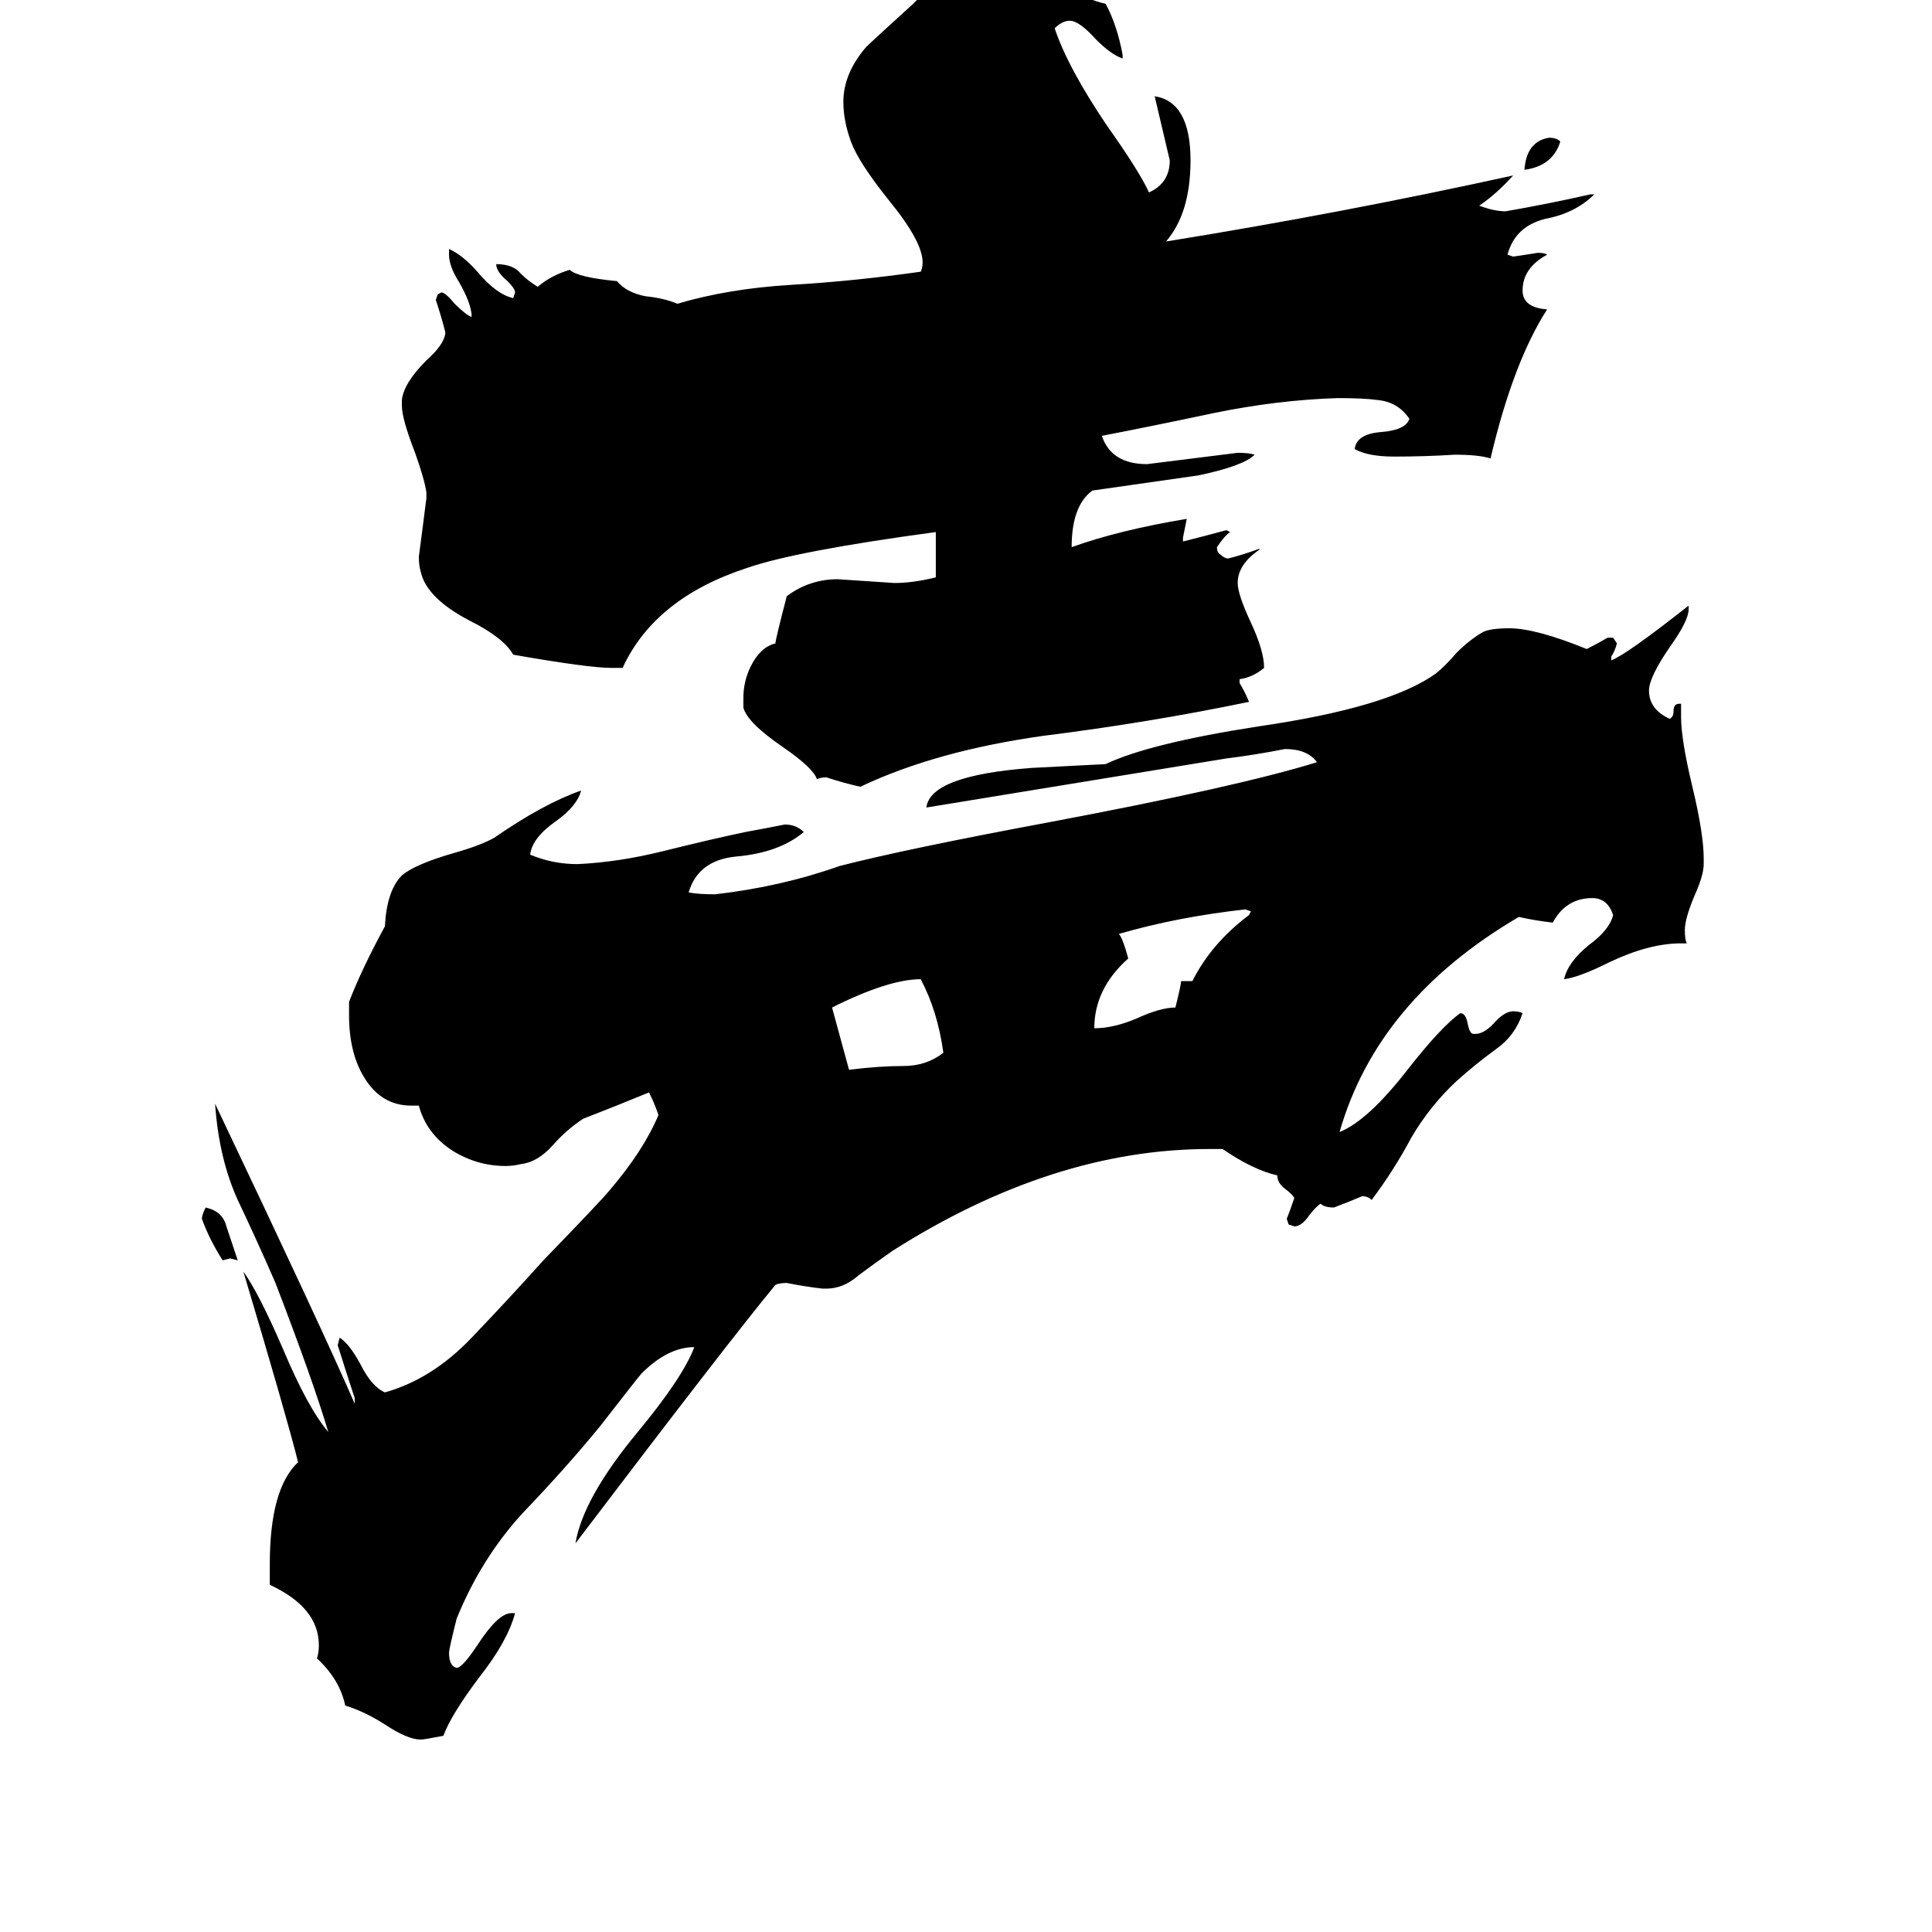 <svg xmlns="http://www.w3.org/2000/svg" viewBox="0 -800 1024 1024">
	<path fill="#000000" d="M827 -725Q823 -712 808 -710Q809 -725 821 -727Q825 -727 827 -725ZM126 -132L122 -133L118 -132Q111 -143 107 -154Q107 -156 109 -160Q118 -158 120 -150Q123 -141 126 -132ZM441 -266L450 -233Q466 -235 479 -235Q491 -235 500 -242Q497 -264 488 -281Q471 -281 441 -266ZM626 -280H632Q642 -300 662 -315L663 -317L660 -318Q624 -314 593 -305Q595 -303 598 -292Q580 -276 580 -255Q590 -255 602 -260Q615 -266 623 -266Q626 -278 626 -280ZM657 -440V-438Q660 -433 662 -428Q609 -417 553 -410Q496 -402 456 -383Q447 -385 438 -388Q435 -388 433 -387Q431 -393 415 -404Q396 -417 394 -425V-430Q394 -439 398 -447Q403 -457 411 -459Q411 -461 417 -484Q429 -493 444 -493Q459 -492 474 -491Q484 -491 496 -494V-518Q422 -508 396 -499Q347 -483 330 -446H324Q312 -446 272 -453Q267 -462 249 -471Q226 -483 223 -497Q222 -500 222 -505Q224 -520 226 -536V-539Q225 -546 220 -560Q213 -578 213 -585V-588Q214 -597 226 -609Q235 -617 236 -623V-624Q234 -632 231 -641L232 -644L234 -645Q236 -645 241 -639Q247 -633 250 -632Q250 -639 243 -651Q238 -659 238 -665V-668Q245 -665 253 -656Q263 -644 272 -642L273 -645Q273 -647 269 -651Q263 -656 263 -660Q272 -660 276 -655Q280 -651 285 -648Q292 -654 302 -657Q306 -653 327 -651Q332 -645 342 -643Q352 -642 359 -639Q386 -647 419 -649Q453 -651 488 -656Q489 -658 489 -661Q489 -672 471 -694Q455 -714 451 -725Q447 -736 447 -746Q447 -761 459 -775Q462 -778 484 -798Q503 -817 505 -818Q514 -823 524 -823Q537 -823 559 -810Q576 -800 586 -798Q592 -787 595 -771V-769Q589 -771 581 -779Q572 -789 567 -789Q563 -789 559 -785Q566 -764 587 -733Q604 -709 609 -698Q620 -703 620 -715Q616 -732 612 -749Q631 -746 631 -715Q631 -687 618 -672Q711 -687 802 -707Q793 -697 784 -691Q792 -688 798 -688Q821 -692 843 -697H845Q835 -687 819 -684Q803 -680 799 -665L802 -664Q809 -665 815 -666Q819 -666 820 -665Q807 -658 807 -646Q807 -637 820 -636Q802 -608 790 -557Q784 -559 771 -559Q755 -558 739 -558Q725 -558 718 -562Q719 -570 732 -571Q745 -572 747 -578Q741 -587 730 -588Q723 -589 709 -589Q677 -588 643 -581Q610 -574 584 -569Q589 -554 608 -554Q632 -557 656 -560Q662 -560 665 -559Q659 -553 635 -548Q607 -544 579 -540Q568 -532 568 -510Q593 -519 629 -525Q628 -520 627 -515V-513Q639 -516 650 -519L652 -518Q649 -516 645 -510Q645 -507 647 -506Q649 -504 651 -504Q659 -506 667 -509H668Q656 -501 656 -491Q656 -485 663 -470Q670 -455 670 -446Q664 -441 657 -440ZM894 -300H891Q874 -300 853 -290Q837 -282 829 -281Q831 -290 842 -299Q853 -307 855 -315Q852 -324 844 -324Q830 -324 823 -311Q814 -312 805 -314Q730 -270 710 -200Q725 -206 746 -233Q764 -256 774 -263Q777 -263 778 -257Q779 -252 781 -252H782Q787 -252 793 -259Q798 -264 802 -264Q805 -264 807 -263Q803 -251 793 -244Q782 -236 772 -227Q758 -214 748 -197Q739 -180 727 -164Q725 -166 722 -166Q715 -163 707 -160Q702 -160 700 -162Q698 -161 694 -156Q690 -150 686 -150L683 -151L682 -154Q684 -159 686 -165Q685 -167 681 -170Q677 -173 677 -177Q664 -180 648 -191H641Q558 -191 473 -137Q463 -130 455 -124Q447 -117 438 -117H436Q427 -118 417 -120Q413 -120 411 -119Q387 -90 305 18Q309 -6 338 -41Q362 -70 368 -86Q354 -86 340 -72Q339 -71 318 -44Q300 -22 277 2Q255 26 242 58Q238 74 238 76Q238 83 242 84Q245 84 253 72Q264 55 271 55H273Q269 70 254 89Q239 109 235 120Q225 122 223 122Q216 122 204 114Q193 107 183 104Q180 90 168 79Q169 76 169 72Q169 52 143 40V29Q143 -11 158 -25Q152 -49 129 -126Q137 -115 150 -85Q163 -54 174 -41Q166 -68 146 -120Q136 -143 126 -164Q116 -186 114 -215Q172 -93 188 -56V-59Q184 -71 179 -87L180 -91Q185 -88 191 -77Q197 -65 204 -62Q229 -69 250 -91Q271 -113 288 -132Q319 -164 323 -169Q341 -190 349 -209Q347 -215 344 -221Q327 -214 309 -207Q300 -201 293 -193Q285 -184 276 -183Q272 -182 268 -182Q253 -182 240 -190Q226 -199 222 -214H218Q202 -214 193 -229Q185 -242 185 -262V-269Q192 -287 204 -309Q205 -328 213 -336Q220 -342 241 -348Q255 -352 262 -356Q288 -374 308 -381Q306 -373 295 -365Q282 -356 281 -347Q293 -342 306 -342Q328 -343 352 -349Q376 -355 395 -359Q406 -361 416 -363Q422 -363 426 -359Q413 -348 390 -346Q370 -344 365 -327Q370 -326 379 -326Q414 -330 445 -341Q480 -350 555 -364Q656 -383 698 -396Q693 -403 681 -403Q666 -400 650 -398L491 -372Q493 -389 547 -393Q567 -394 586 -395Q609 -406 667 -415Q736 -425 761 -443Q766 -447 772 -454Q779 -461 786 -465Q790 -467 800 -467Q814 -467 841 -456Q847 -459 852 -462H855L857 -459Q856 -455 854 -452V-450Q862 -453 895 -479V-477Q895 -471 885 -457Q874 -441 874 -434Q874 -424 885 -419Q887 -420 887 -423Q887 -427 890 -427H891V-420Q891 -408 897 -383Q903 -358 903 -345V-342Q903 -336 898 -325Q893 -313 893 -307Q893 -302 894 -300Z"/>
</svg>